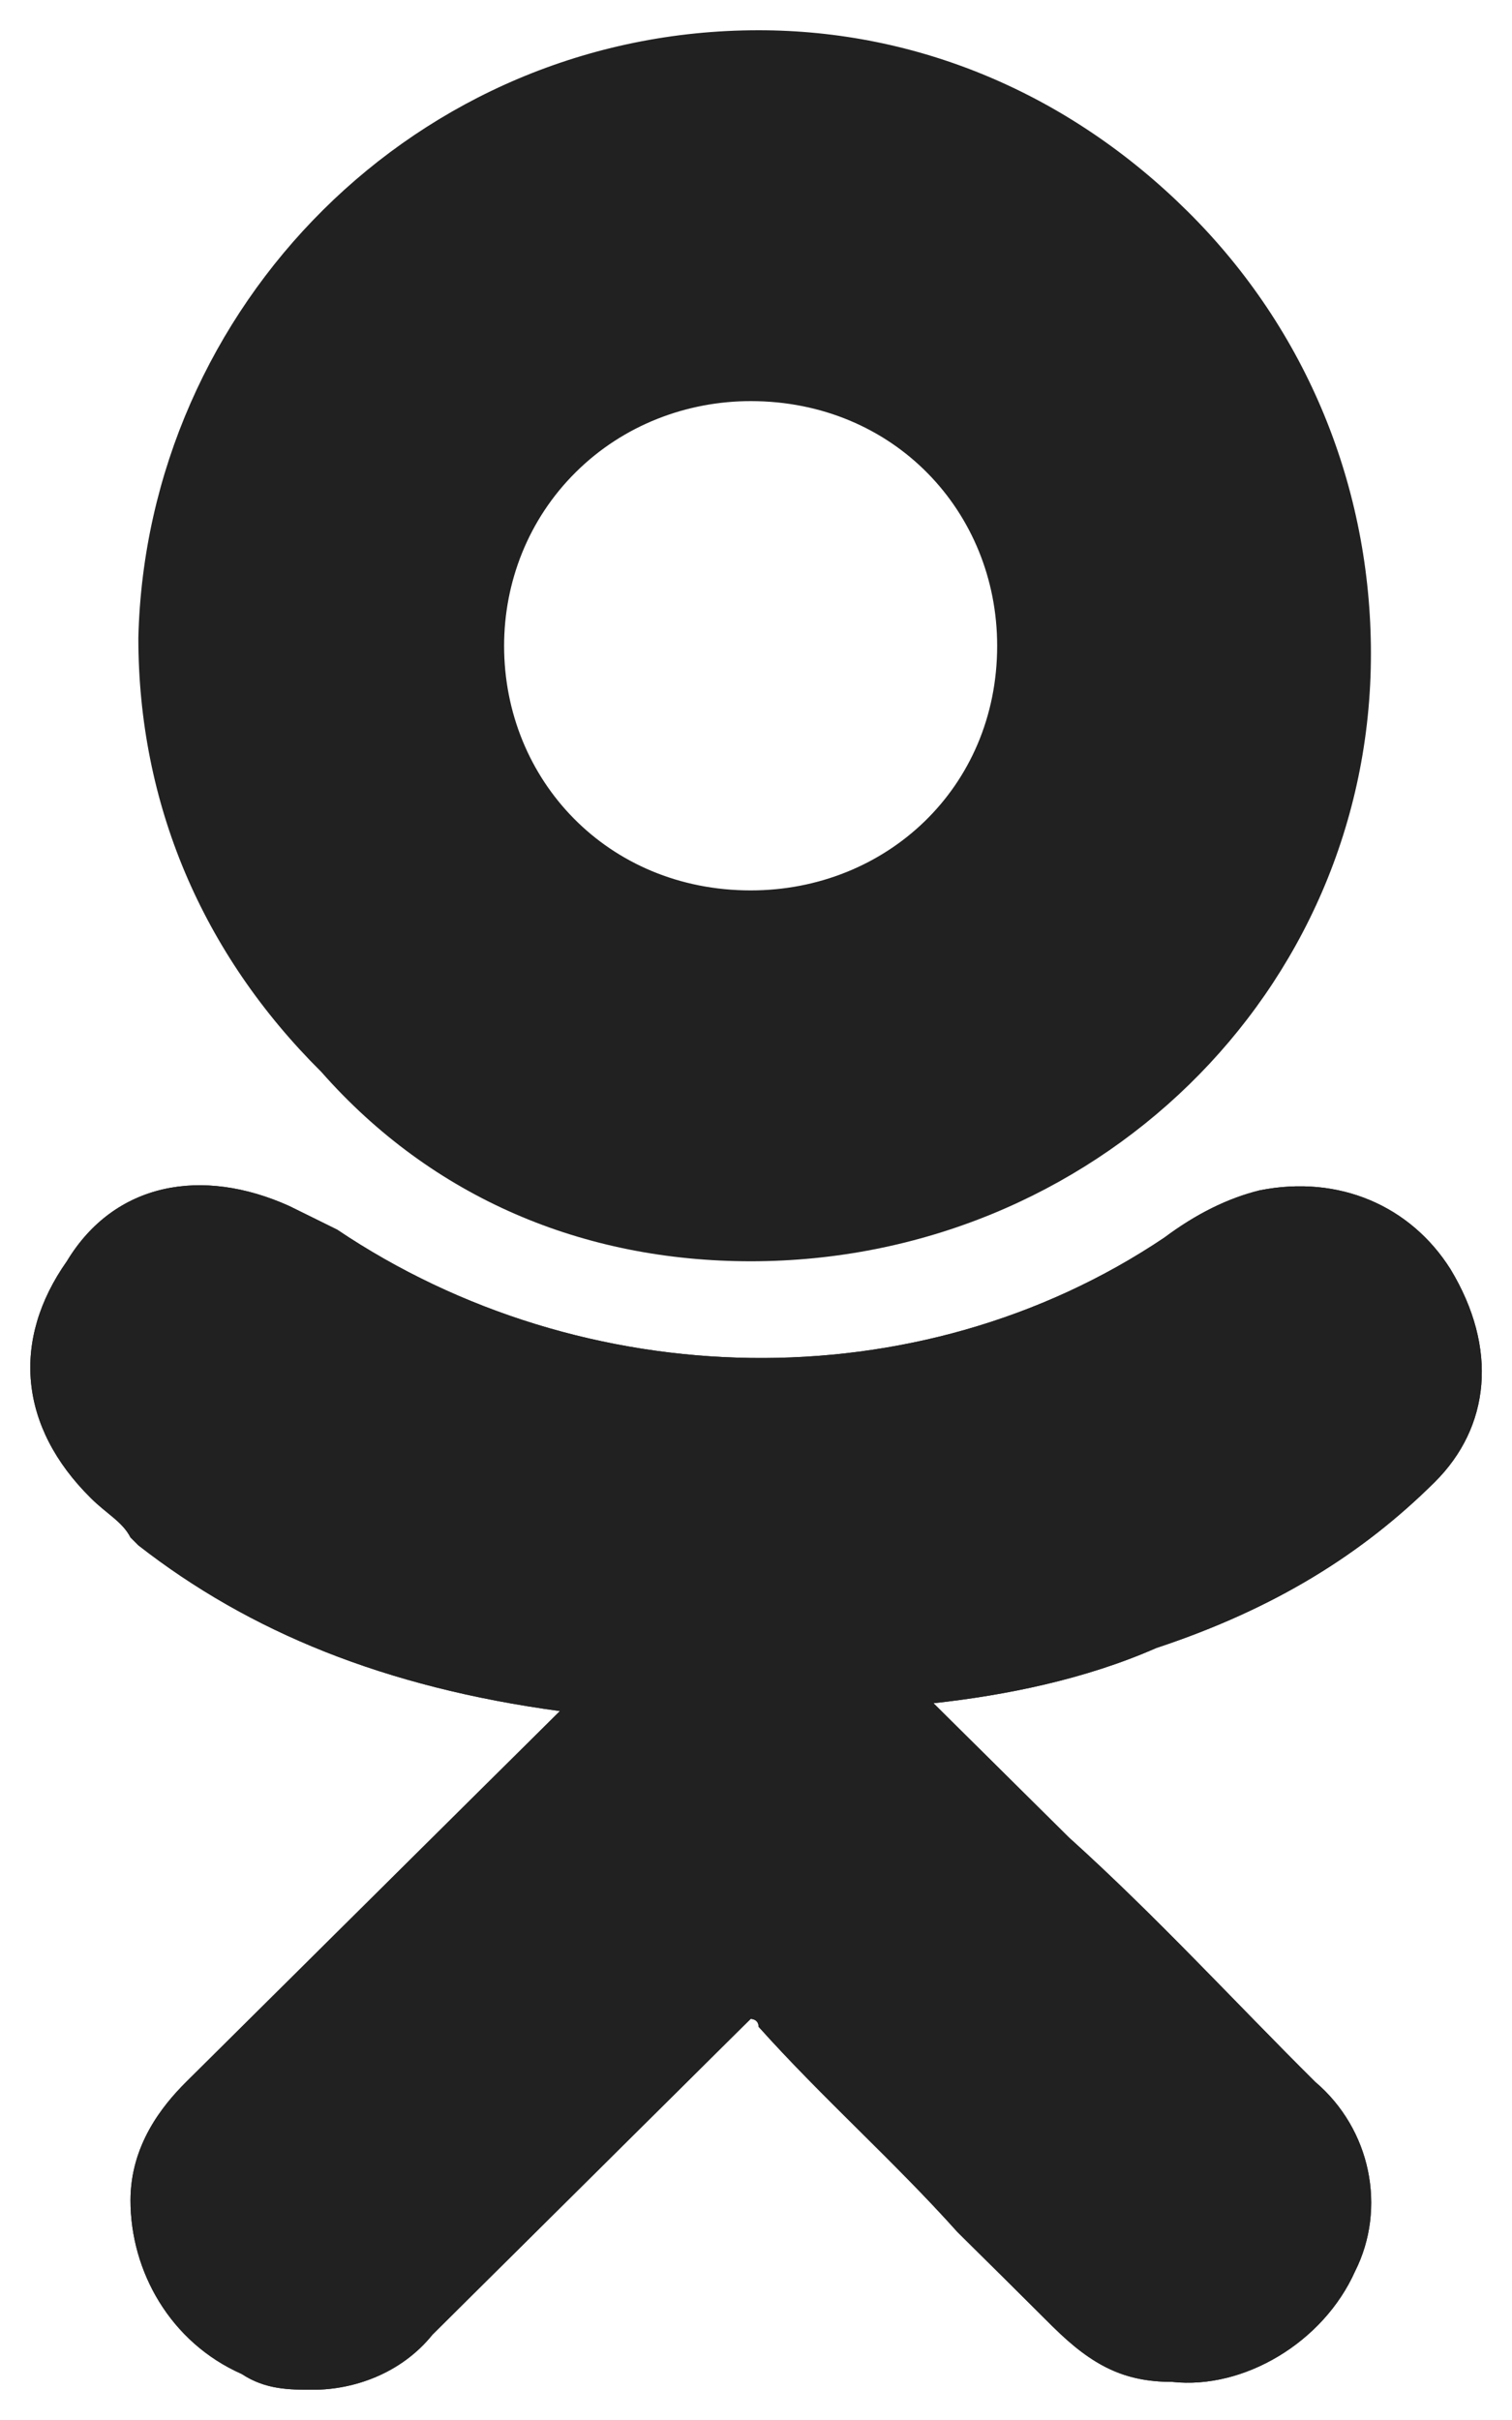 <svg width="10" height="16" viewBox="0 0 10 16" fill="none" xmlns="http://www.w3.org/2000/svg">
<path d="M9.488 9.8C9.856 9.435 9.909 8.913 9.593 8.391C9.33 7.974 8.857 7.765 8.331 7.87C8.12 7.922 7.91 8.026 7.7 8.183C6.069 9.278 3.86 9.226 2.23 8.13C2.125 8.078 2.02 8.026 1.914 7.974C1.336 7.713 0.757 7.817 0.442 8.339C0.074 8.861 0.126 9.435 0.6 9.904C0.705 10.009 0.81 10.061 0.863 10.165L0.915 10.217C1.651 10.791 2.546 11.156 3.703 11.313L3.019 11.991C2.44 12.565 1.809 13.191 1.231 13.765C1.073 13.922 0.863 14.183 0.863 14.548C0.863 15.017 1.126 15.487 1.599 15.696C1.757 15.8 1.914 15.8 2.072 15.8C2.335 15.8 2.651 15.696 2.861 15.435C3.65 14.652 4.281 14.026 4.912 13.4C4.965 13.348 4.965 13.348 4.965 13.348C4.965 13.348 5.017 13.348 5.017 13.4C5.438 13.87 5.911 14.287 6.332 14.757C6.543 14.965 6.753 15.174 6.963 15.383C7.226 15.643 7.437 15.748 7.752 15.748C8.226 15.8 8.752 15.487 8.962 15.017C9.172 14.6 9.067 14.078 8.699 13.765C8.173 13.243 7.647 12.669 7.069 12.148L6.174 11.261C6.648 11.209 7.174 11.104 7.647 10.896C8.436 10.635 9.014 10.27 9.488 9.8Z" fill="#212121"/>
<path d="M4.965 8.339C7.226 8.339 9.067 6.565 9.067 4.322C9.067 3.226 8.646 2.183 7.857 1.4C7.069 0.617 6.069 0.2 5.017 0.2C2.756 0.2 0.968 2.026 0.915 4.217C0.915 5.313 1.336 6.304 2.125 7.087C2.861 7.922 3.86 8.339 4.965 8.339ZM3.808 3.122C4.123 2.809 4.544 2.652 4.965 2.652C5.911 2.652 6.595 3.383 6.595 4.27C6.595 5.209 5.859 5.887 4.965 5.887C4.018 5.887 3.334 5.156 3.334 4.27C3.334 3.852 3.492 3.435 3.808 3.122Z" fill="#212121"/>
<path d="M9.488 9.8C9.856 9.435 9.909 8.913 9.593 8.391C9.33 7.974 8.857 7.765 8.331 7.87C8.12 7.922 7.91 8.026 7.7 8.183C6.069 9.278 3.86 9.226 2.23 8.13C2.125 8.078 2.02 8.026 1.914 7.974C1.336 7.713 0.757 7.817 0.442 8.339C0.074 8.861 0.126 9.435 0.6 9.904C0.705 10.009 0.81 10.061 0.863 10.165L0.915 10.217C1.651 10.791 2.546 11.156 3.703 11.313L3.019 11.991C2.44 12.565 1.809 13.191 1.231 13.765C1.073 13.922 0.863 14.183 0.863 14.548C0.863 15.017 1.126 15.487 1.599 15.696C1.757 15.8 1.914 15.8 2.072 15.8C2.335 15.8 2.651 15.696 2.861 15.435C3.65 14.652 4.281 14.026 4.912 13.4C4.965 13.348 4.965 13.348 4.965 13.348C4.965 13.348 5.017 13.348 5.017 13.4C5.438 13.87 5.911 14.287 6.332 14.757C6.543 14.965 6.753 15.174 6.963 15.383C7.226 15.643 7.437 15.748 7.752 15.748C8.226 15.8 8.752 15.487 8.962 15.017C9.172 14.6 9.067 14.078 8.699 13.765C8.173 13.243 7.647 12.669 7.069 12.148L6.174 11.261C6.648 11.209 7.174 11.104 7.647 10.896C8.436 10.635 9.014 10.27 9.488 9.8Z" fill="#212121"/>
</svg>

